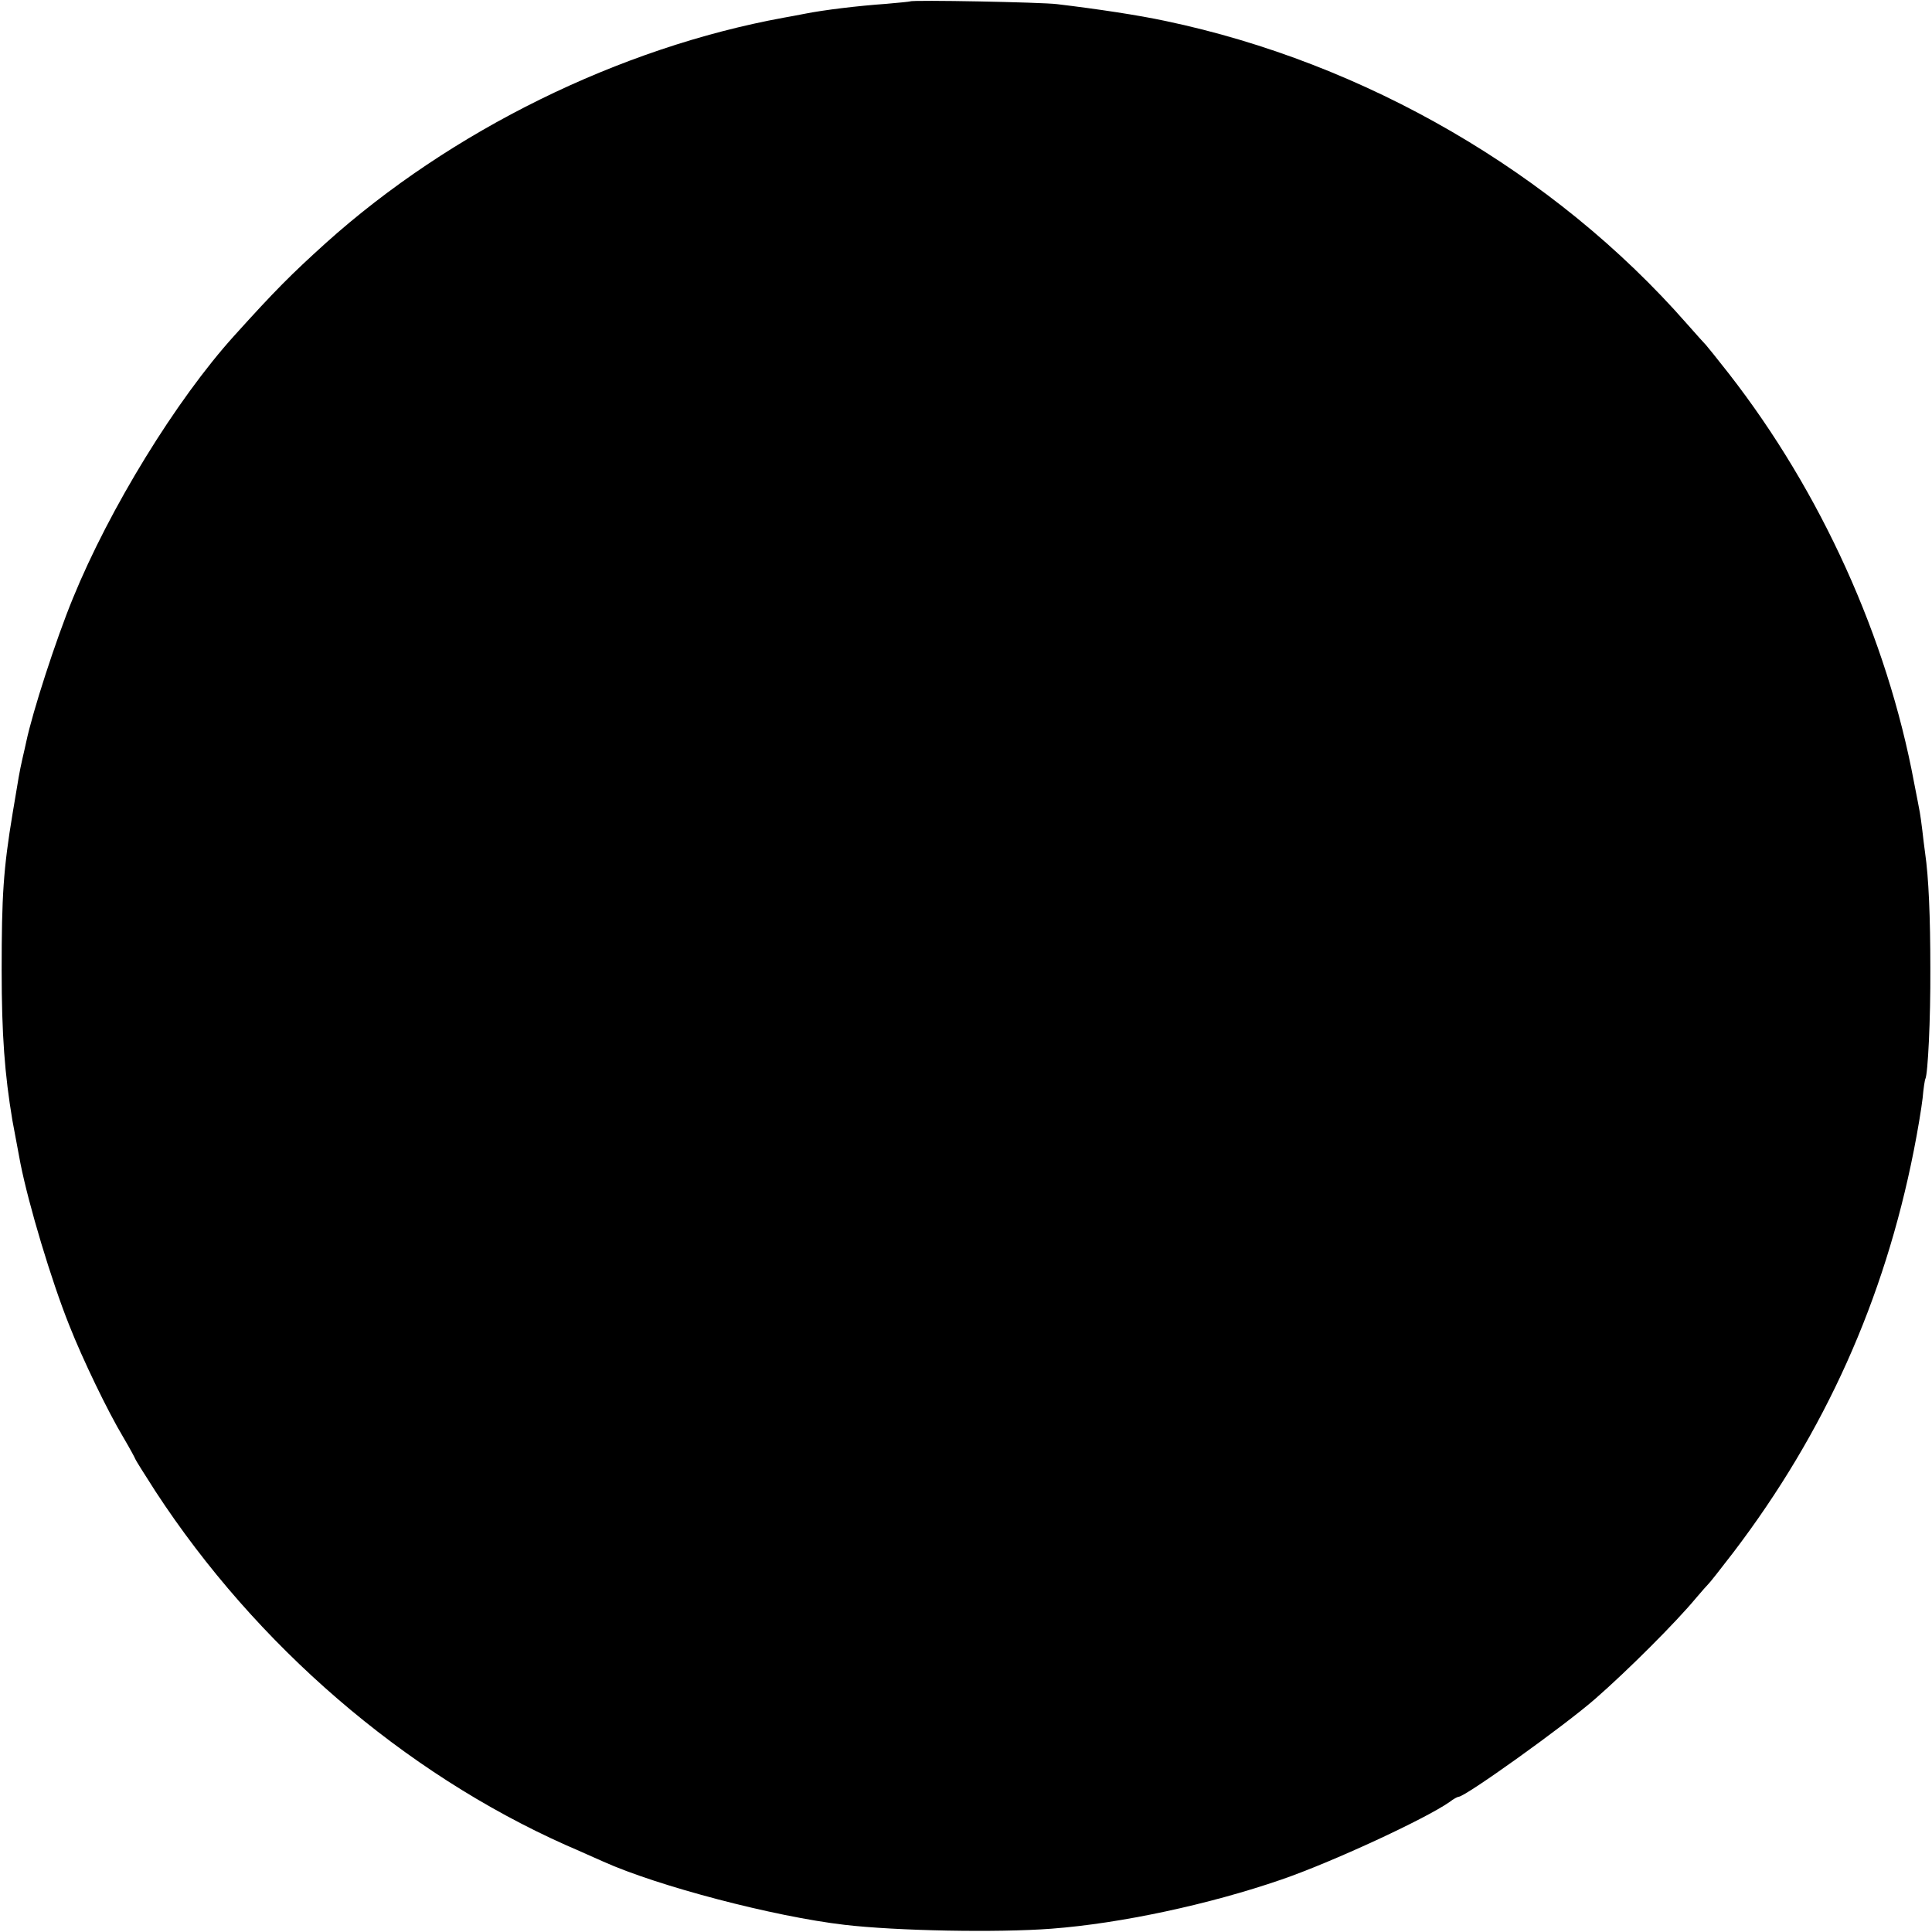 <?xml version="1.0" standalone="no"?>
<!DOCTYPE svg PUBLIC "-//W3C//DTD SVG 20010904//EN"
 "http://www.w3.org/TR/2001/REC-SVG-20010904/DTD/svg10.dtd">
<svg version="1.0" xmlns="http://www.w3.org/2000/svg"
 width="700pt" height="700pt" viewBox="0 0 700 700"
 preserveAspectRatio="xMidYMid meet">
<g transform="translate(0,700) scale(0.1,-0.1)"
fill="#000000" stroke="none">
<path d="M3298 6995 c-2 -1 -41 -5 -88 -9 -100 -7 -225 -22 -295 -36 -27 -5
-61 -12 -75 -14 -596 -109 -1206 -409 -1660 -817 -126 -114 -183 -171 -331
-335 -210 -232 -452 -626 -585 -952 -62 -151 -146 -411 -169 -520 -2 -9 -8
-37 -14 -62 -11 -49 -13 -63 -35 -195 -34 -204 -40 -302 -40 -570 0 -233 11
-378 39 -545 6 -32 24 -129 29 -155 30 -151 112 -425 177 -587 48 -122 139
-311 196 -406 24 -41 43 -76 43 -78 0 -2 33 -55 73 -117 365 -559 900 -1020
1487 -1282 47 -20 108 -48 136 -60 198 -89 617 -199 874 -229 187 -22 554 -29
750 -14 251 19 572 88 833 178 183 63 520 219 609 281 14 11 29 19 33 19 24 0
383 257 495 355 118 103 293 278 365 365 21 25 41 47 44 50 4 3 45 55 91 115
332 436 547 915 654 1456 14 70 28 155 32 190 3 35 8 67 10 70 9 17 19 214 18
399 0 188 -6 331 -19 420 -3 19 -7 56 -10 81 -3 25 -7 54 -9 65 -2 10 -11 60
-21 109 -98 525 -337 1052 -670 1480 -43 55 -81 102 -84 105 -3 3 -35 38 -70
78 -479 546 -1164 944 -1888 1096 -98 21 -243 43 -393 61 -54 7 -526 16 -532
10z"/>
</g>
</svg>
